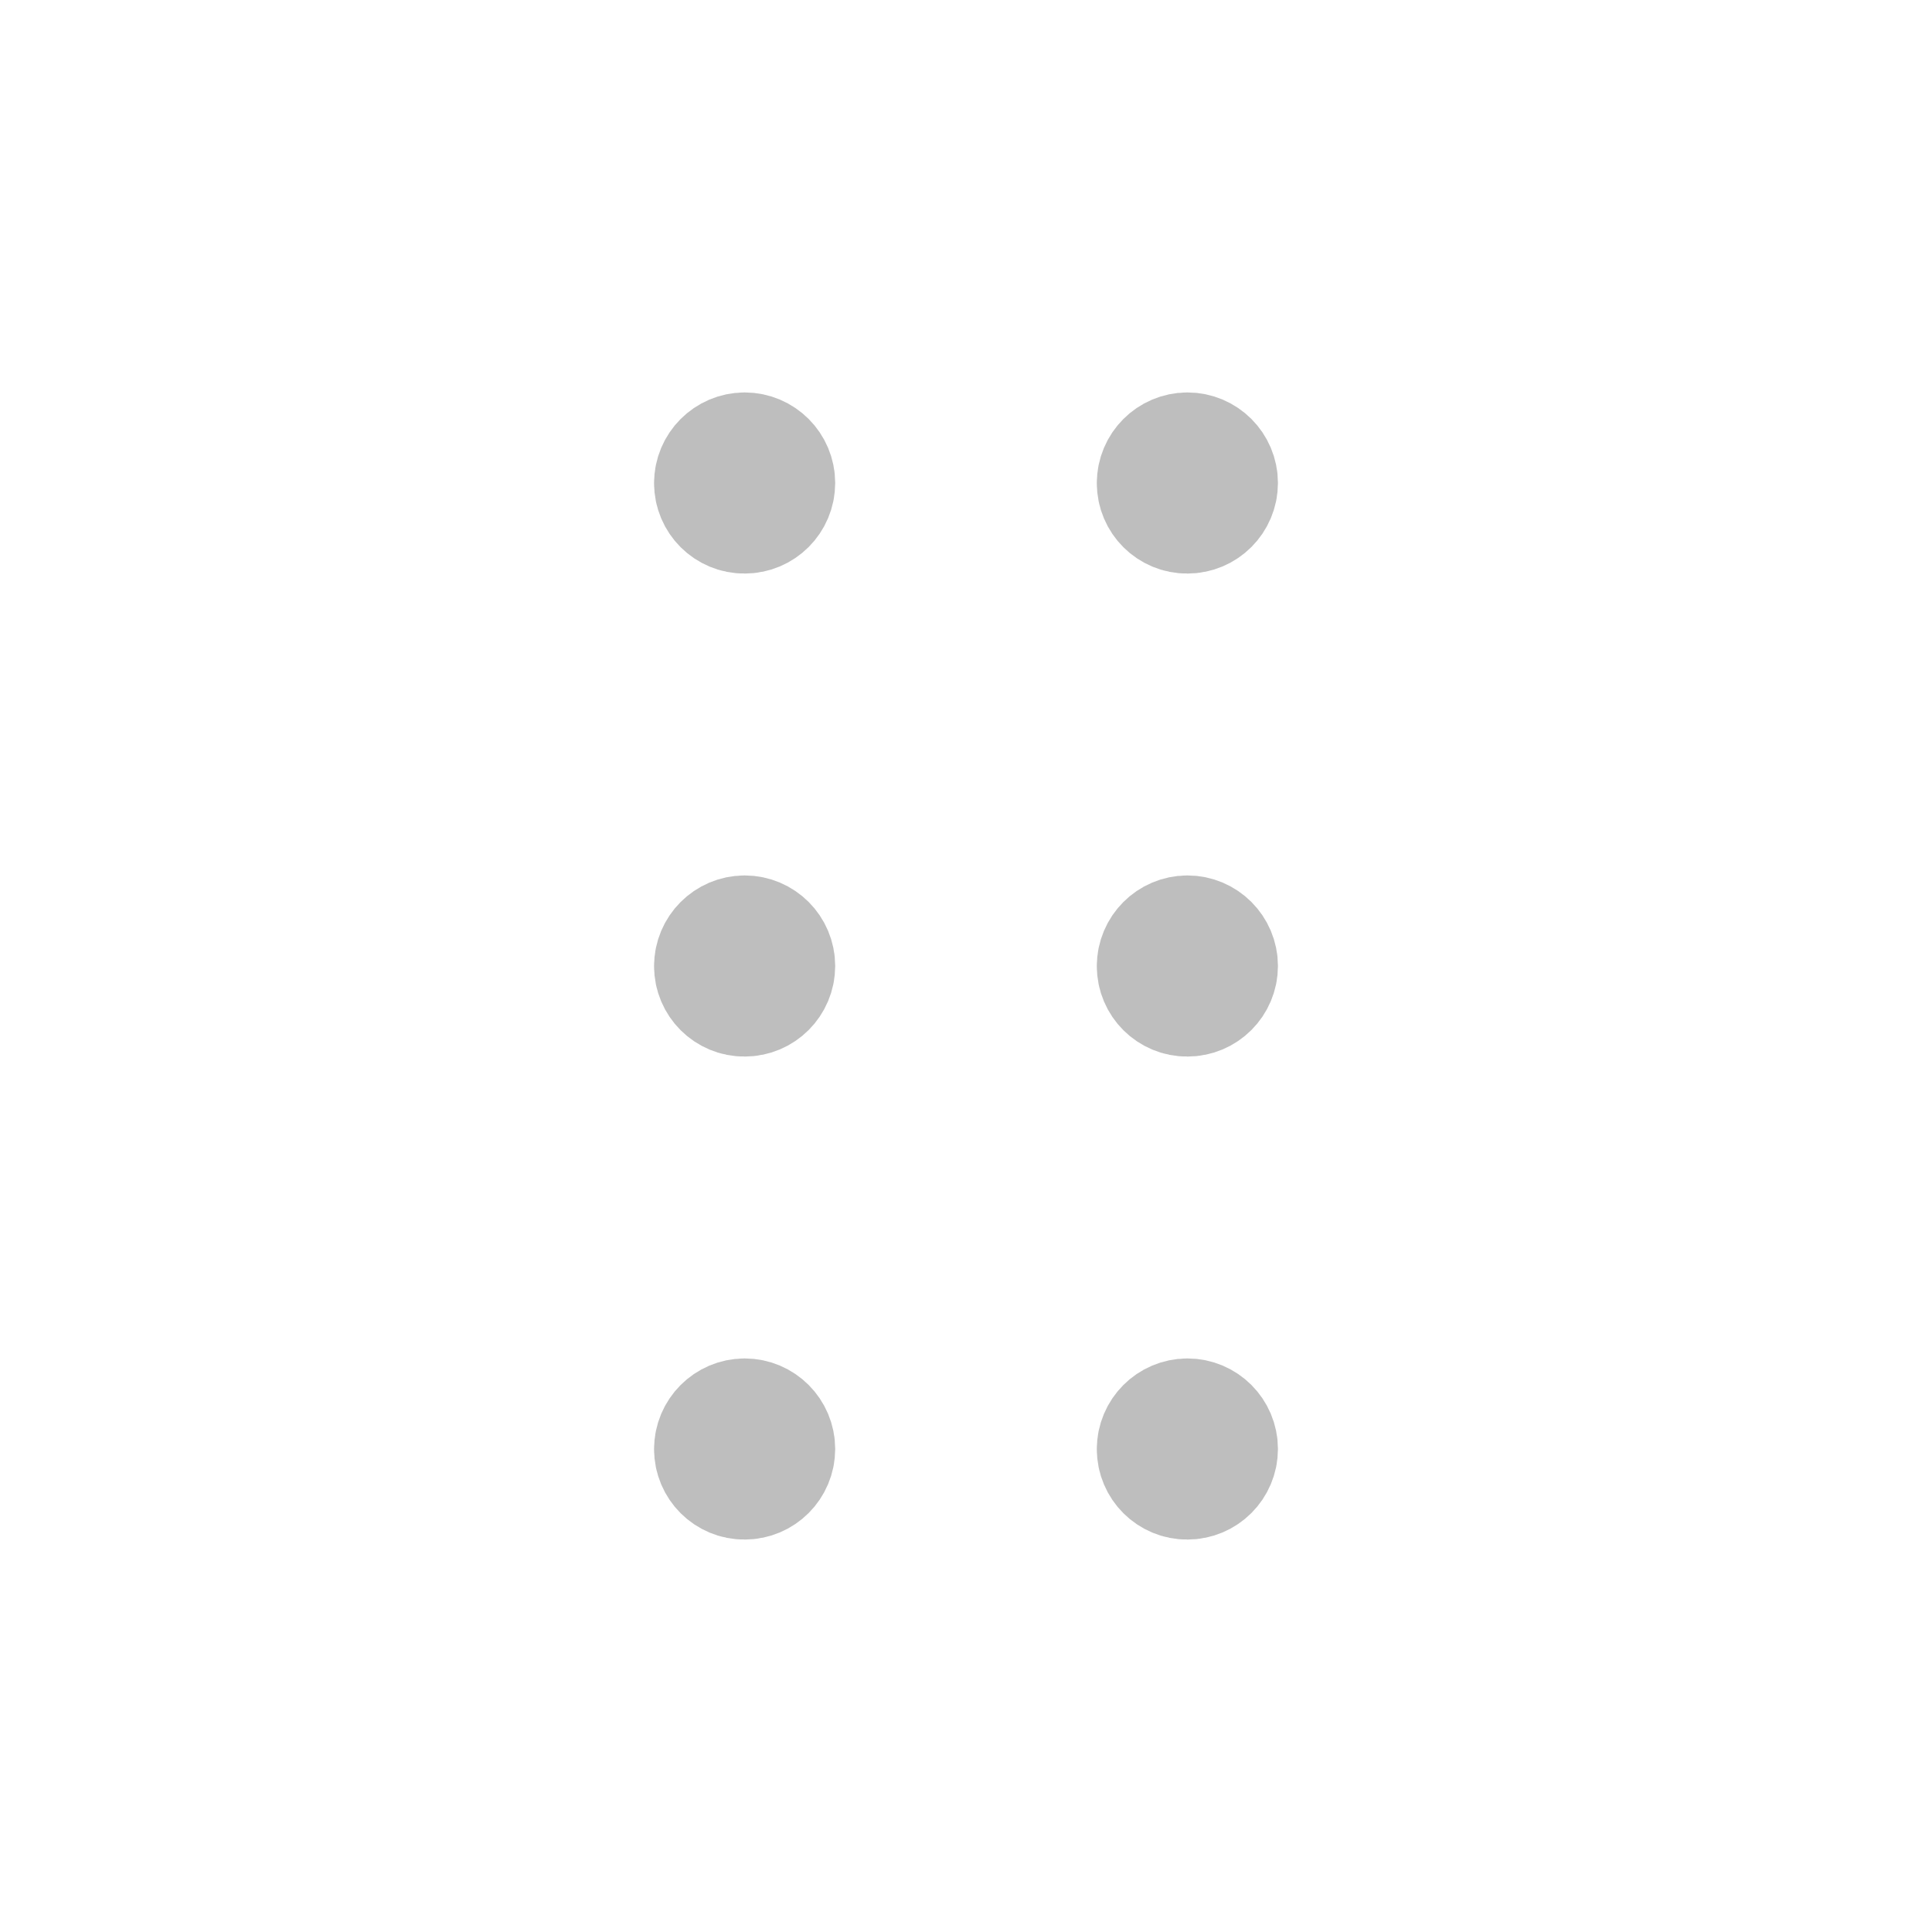 <svg width="24" height="24" viewBox="0 0 24 24" fill="none" xmlns="http://www.w3.org/2000/svg">
<path d="M8.875 12.002C8.875 12.209 9.043 12.377 9.25 12.375C9.457 12.375 9.625 12.207 9.625 12C9.625 11.793 9.457 11.625 9.25 11.625C9.043 11.626 8.875 11.794 8.875 12.002" stroke="#BEBEBE" stroke-width="1.5" stroke-linecap="round" stroke-linejoin="round"/>
<path d="M14.375 12.002C14.375 12.209 14.543 12.377 14.75 12.375C14.957 12.375 15.125 12.207 15.125 12C15.125 11.793 14.957 11.625 14.75 11.625C14.543 11.626 14.375 11.794 14.375 12.002" stroke="#BEBEBE" stroke-width="1.5" stroke-linecap="round" stroke-linejoin="round"/>
<path d="M8.875 6.002C8.875 6.209 9.043 6.377 9.25 6.375C9.457 6.375 9.625 6.207 9.625 6C9.625 5.793 9.457 5.625 9.25 5.625C9.043 5.626 8.875 5.794 8.875 6.002" stroke="#BEBEBE" stroke-width="1.5" stroke-linecap="round" stroke-linejoin="round"/>
<path d="M14.375 6.002C14.375 6.209 14.543 6.377 14.75 6.375C14.957 6.375 15.125 6.207 15.125 6C15.125 5.793 14.957 5.625 14.75 5.625C14.543 5.626 14.375 5.794 14.375 6.002" stroke="#BEBEBE" stroke-width="1.5" stroke-linecap="round" stroke-linejoin="round"/>
<path d="M8.875 18.002C8.875 18.209 9.043 18.377 9.25 18.375C9.457 18.375 9.625 18.207 9.625 18C9.625 17.793 9.457 17.625 9.25 17.625C9.043 17.626 8.875 17.794 8.875 18.002" stroke="#BEBEBE" stroke-width="1.5" stroke-linecap="round" stroke-linejoin="round"/>
<path d="M14.375 18.002C14.375 18.209 14.543 18.377 14.75 18.375C14.957 18.375 15.125 18.207 15.125 18C15.125 17.793 14.957 17.625 14.75 17.625C14.543 17.626 14.375 17.794 14.375 18.002" stroke="#BEBEBE" stroke-width="1.5" stroke-linecap="round" stroke-linejoin="round"/>
</svg>
